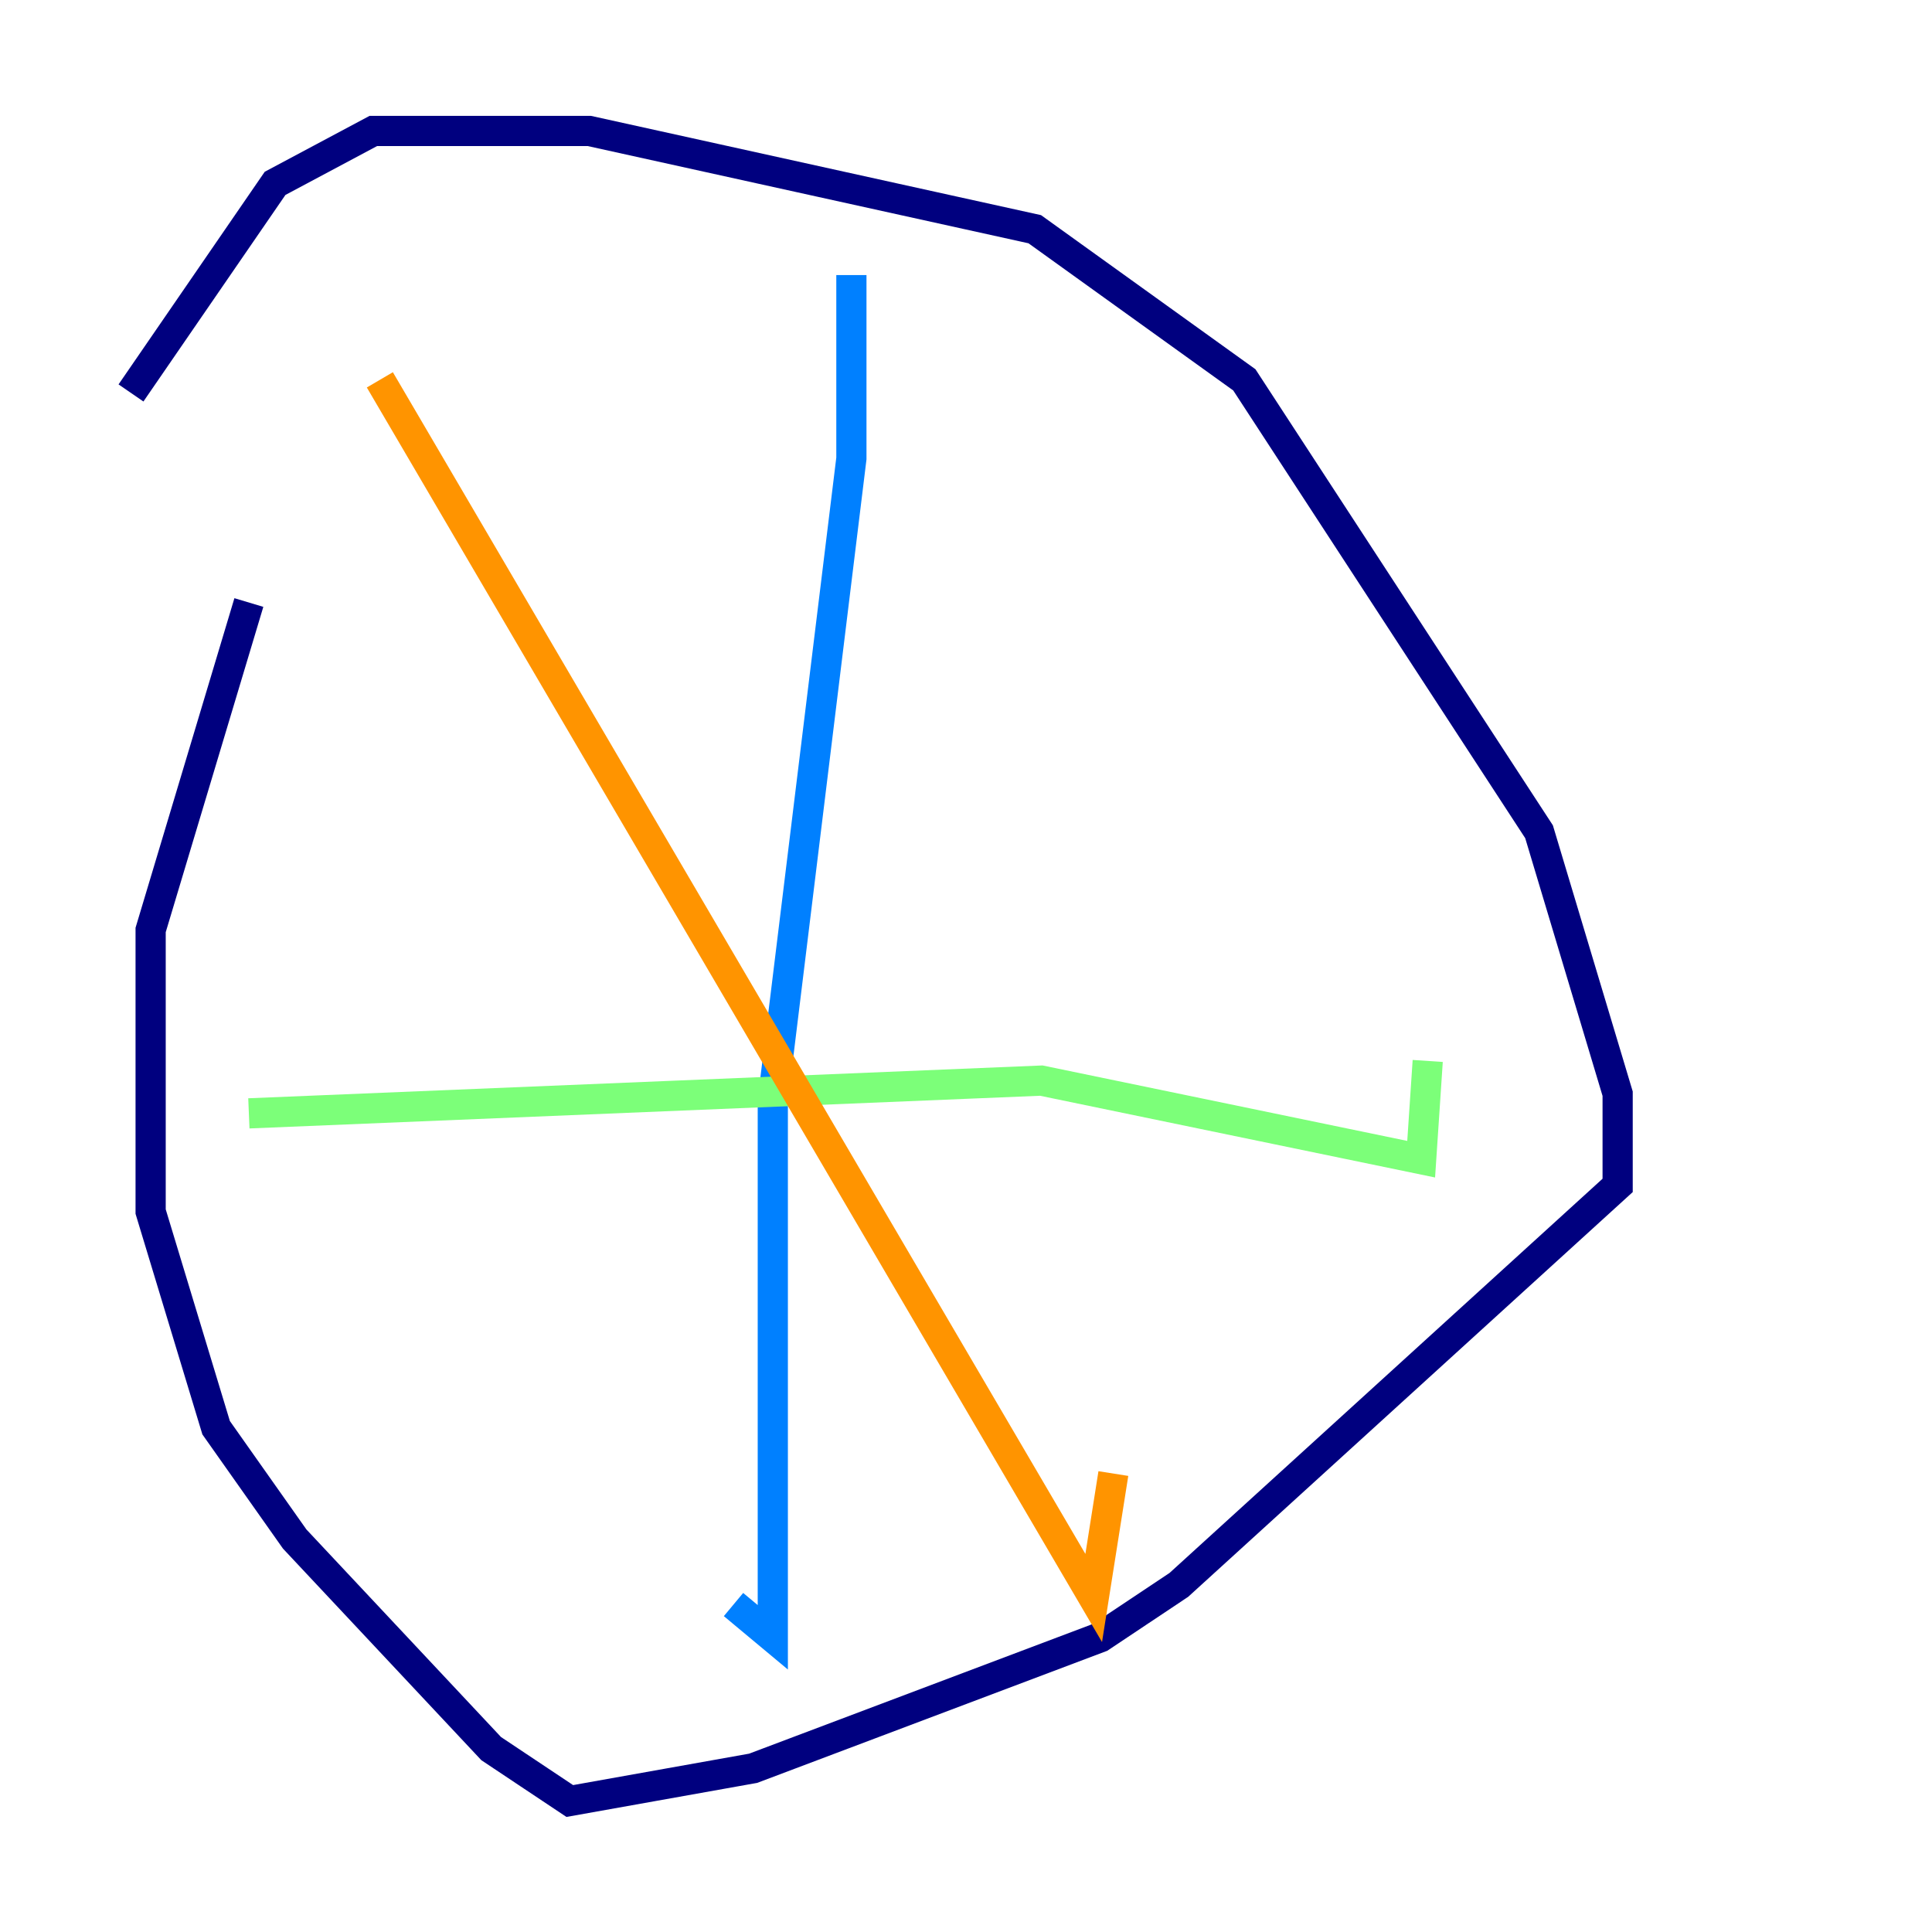 <?xml version="1.0" encoding="utf-8" ?>
<svg baseProfile="tiny" height="128" version="1.2" viewBox="0,0,128,128" width="128" xmlns="http://www.w3.org/2000/svg" xmlns:ev="http://www.w3.org/2001/xml-events" xmlns:xlink="http://www.w3.org/1999/xlink"><defs /><polyline fill="none" points="16.488,39.919 9.98,61.614 9.98,80.271 14.319,94.59 19.525,101.966 32.542,115.851 37.749,119.322 49.898,117.153 72.895,108.475 78.102,105.003 107.173,78.536 107.173,72.461 101.966,55.105 82.441,25.166 68.556,15.186 39.051,8.678 24.732,8.678 18.224,12.149 8.678,26.034" stroke="#00007f" stroke-width="2" /><polyline fill="none" points="56.407,18.224 56.407,30.373 51.2,72.895 51.2,108.475 48.597,106.305" stroke="#0080ff" stroke-width="2" /><polyline fill="none" points="16.488,73.763 68.99,71.593 94.156,76.8 94.59,70.291" stroke="#7cff79" stroke-width="2" /><polyline fill="none" points="25.166,25.166 72.461,105.871 73.763,97.627" stroke="#ff9400" stroke-width="2" /><polyline fill="none" points="87.647,44.258 87.647,44.258" stroke="#7f0000" stroke-width="2" /></svg>